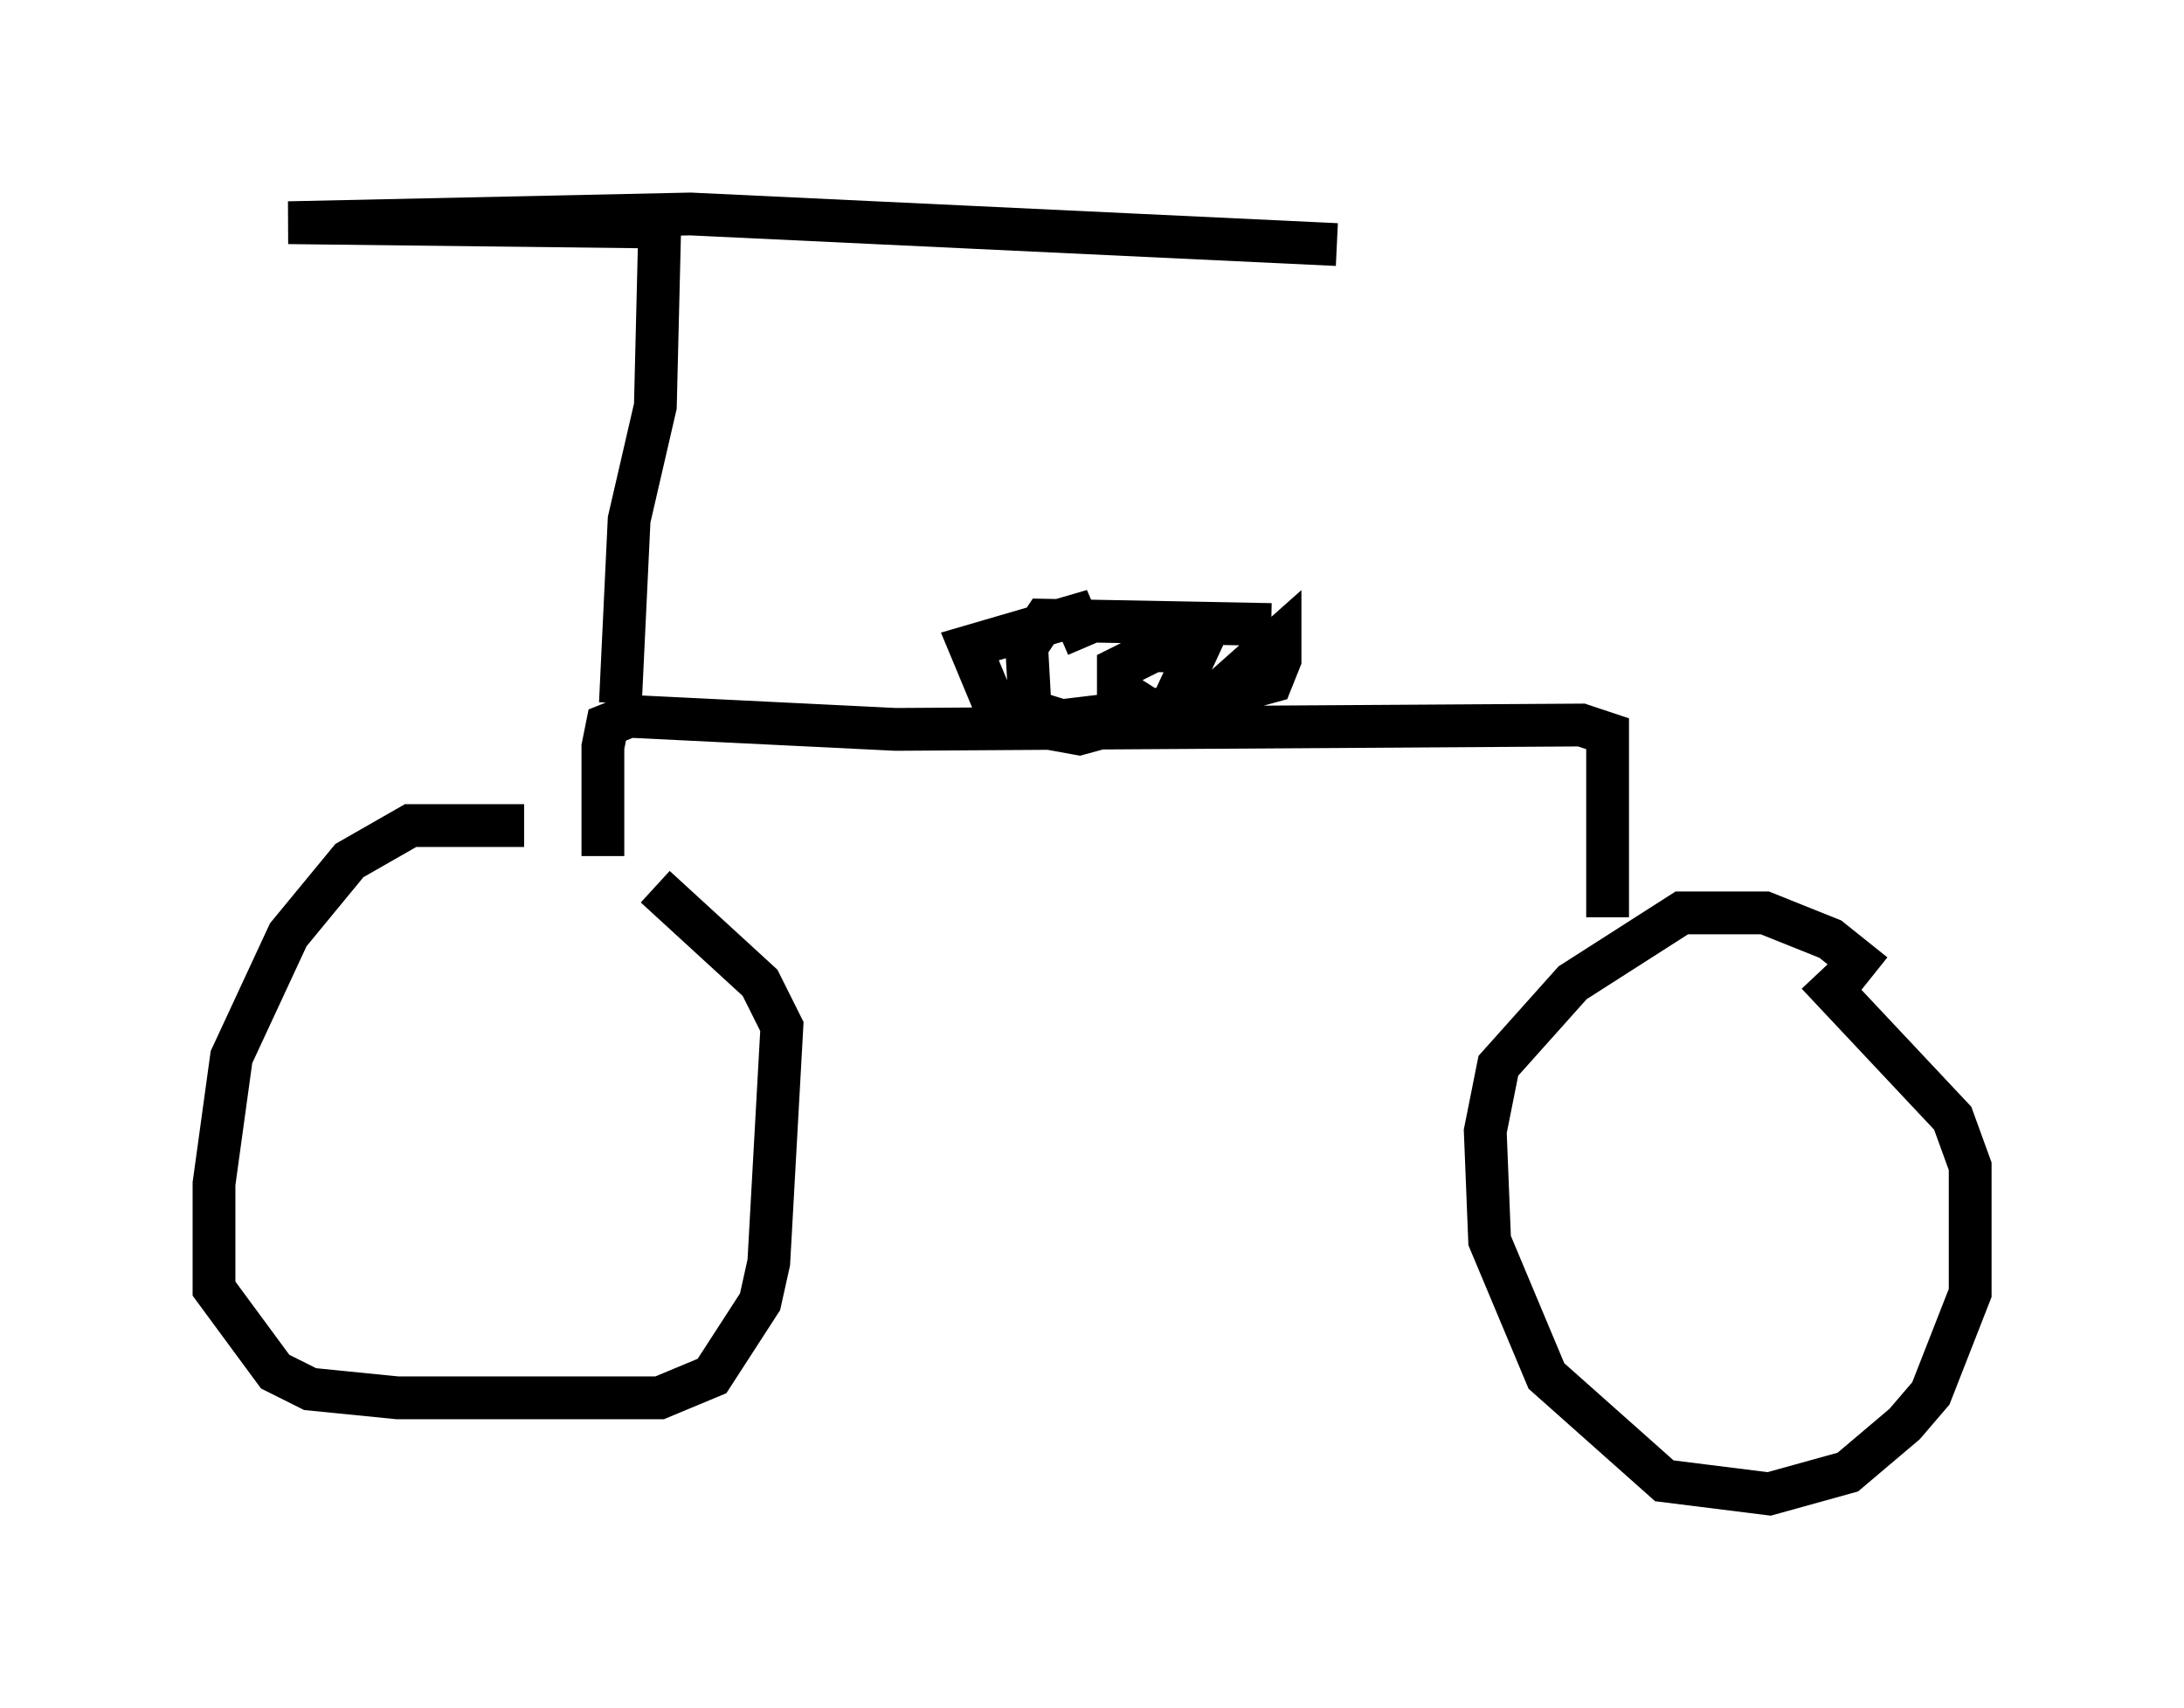 <?xml version="1.0" encoding="utf-8" ?>
<svg baseProfile="full" height="39.911" version="1.1" width="51.038" xmlns="http://www.w3.org/2000/svg" xmlns:ev="http://www.w3.org/2001/xml-events" xmlns:xlink="http://www.w3.org/1999/xlink"><defs /><rect fill="white" height="39.911" width="51.038" x="0" y="0" /><path d="M15.004, 20.517 m-2.756, -1.225 l-2.654, 0.0 -1.429, 0.817 l-1.429, 1.735 -1.327, 2.858 l-0.408, 2.96 0.0, 2.45 l1.429, 1.94 0.817, 0.408 l2.042, 0.204 6.125, 0.0 l1.225, -0.51 1.123, -1.735 l0.204, -0.919 0.306, -5.513 l-0.51, -1.021 -2.45, -2.246 m28.482, 2.042 l-1.021, -0.817 -1.531, -0.613 l-1.94, 0.0 -2.552, 1.633 l-1.735, 1.94 -0.306, 1.531 l0.102, 2.552 1.327, 3.165 l2.756, 2.45 2.45, 0.306 l1.838, -0.51 1.327, -1.123 l0.613, -0.715 0.919, -2.348 l0.0, -2.96 -0.408, -1.123 l-3.165, -3.369 m-4.9, -1.327 l0.0, -4.288 -0.613, -0.204 l-16.027, 0.102 -6.227, -0.306 l-0.51, 0.204 -0.102, 0.51 l0.0, 2.552 m15.619, -5.41 l-5.308, -0.102 -0.408, 0.613 l0.102, 1.838 1.123, 0.204 l4.492, -1.225 0.204, -0.51 l0.0, -0.51 -1.838, 1.633 l-0.817, 0.306 -1.123, -0.715 l0.0, -0.51 0.817, -0.408 l1.021, 0.0 -0.613, 1.327 l-2.552, 0.306 -1.633, -0.51 l-0.51, -1.225 2.45, -0.715 l0.306, 0.715 m-10.923, 1.327 l0.204, -4.288 0.613, -2.654 l0.102, -4.185 -8.677, -0.102 l9.392, -0.204 15.109, 0.715 " fill="none" stroke="black" stroke-width="1" /></svg>